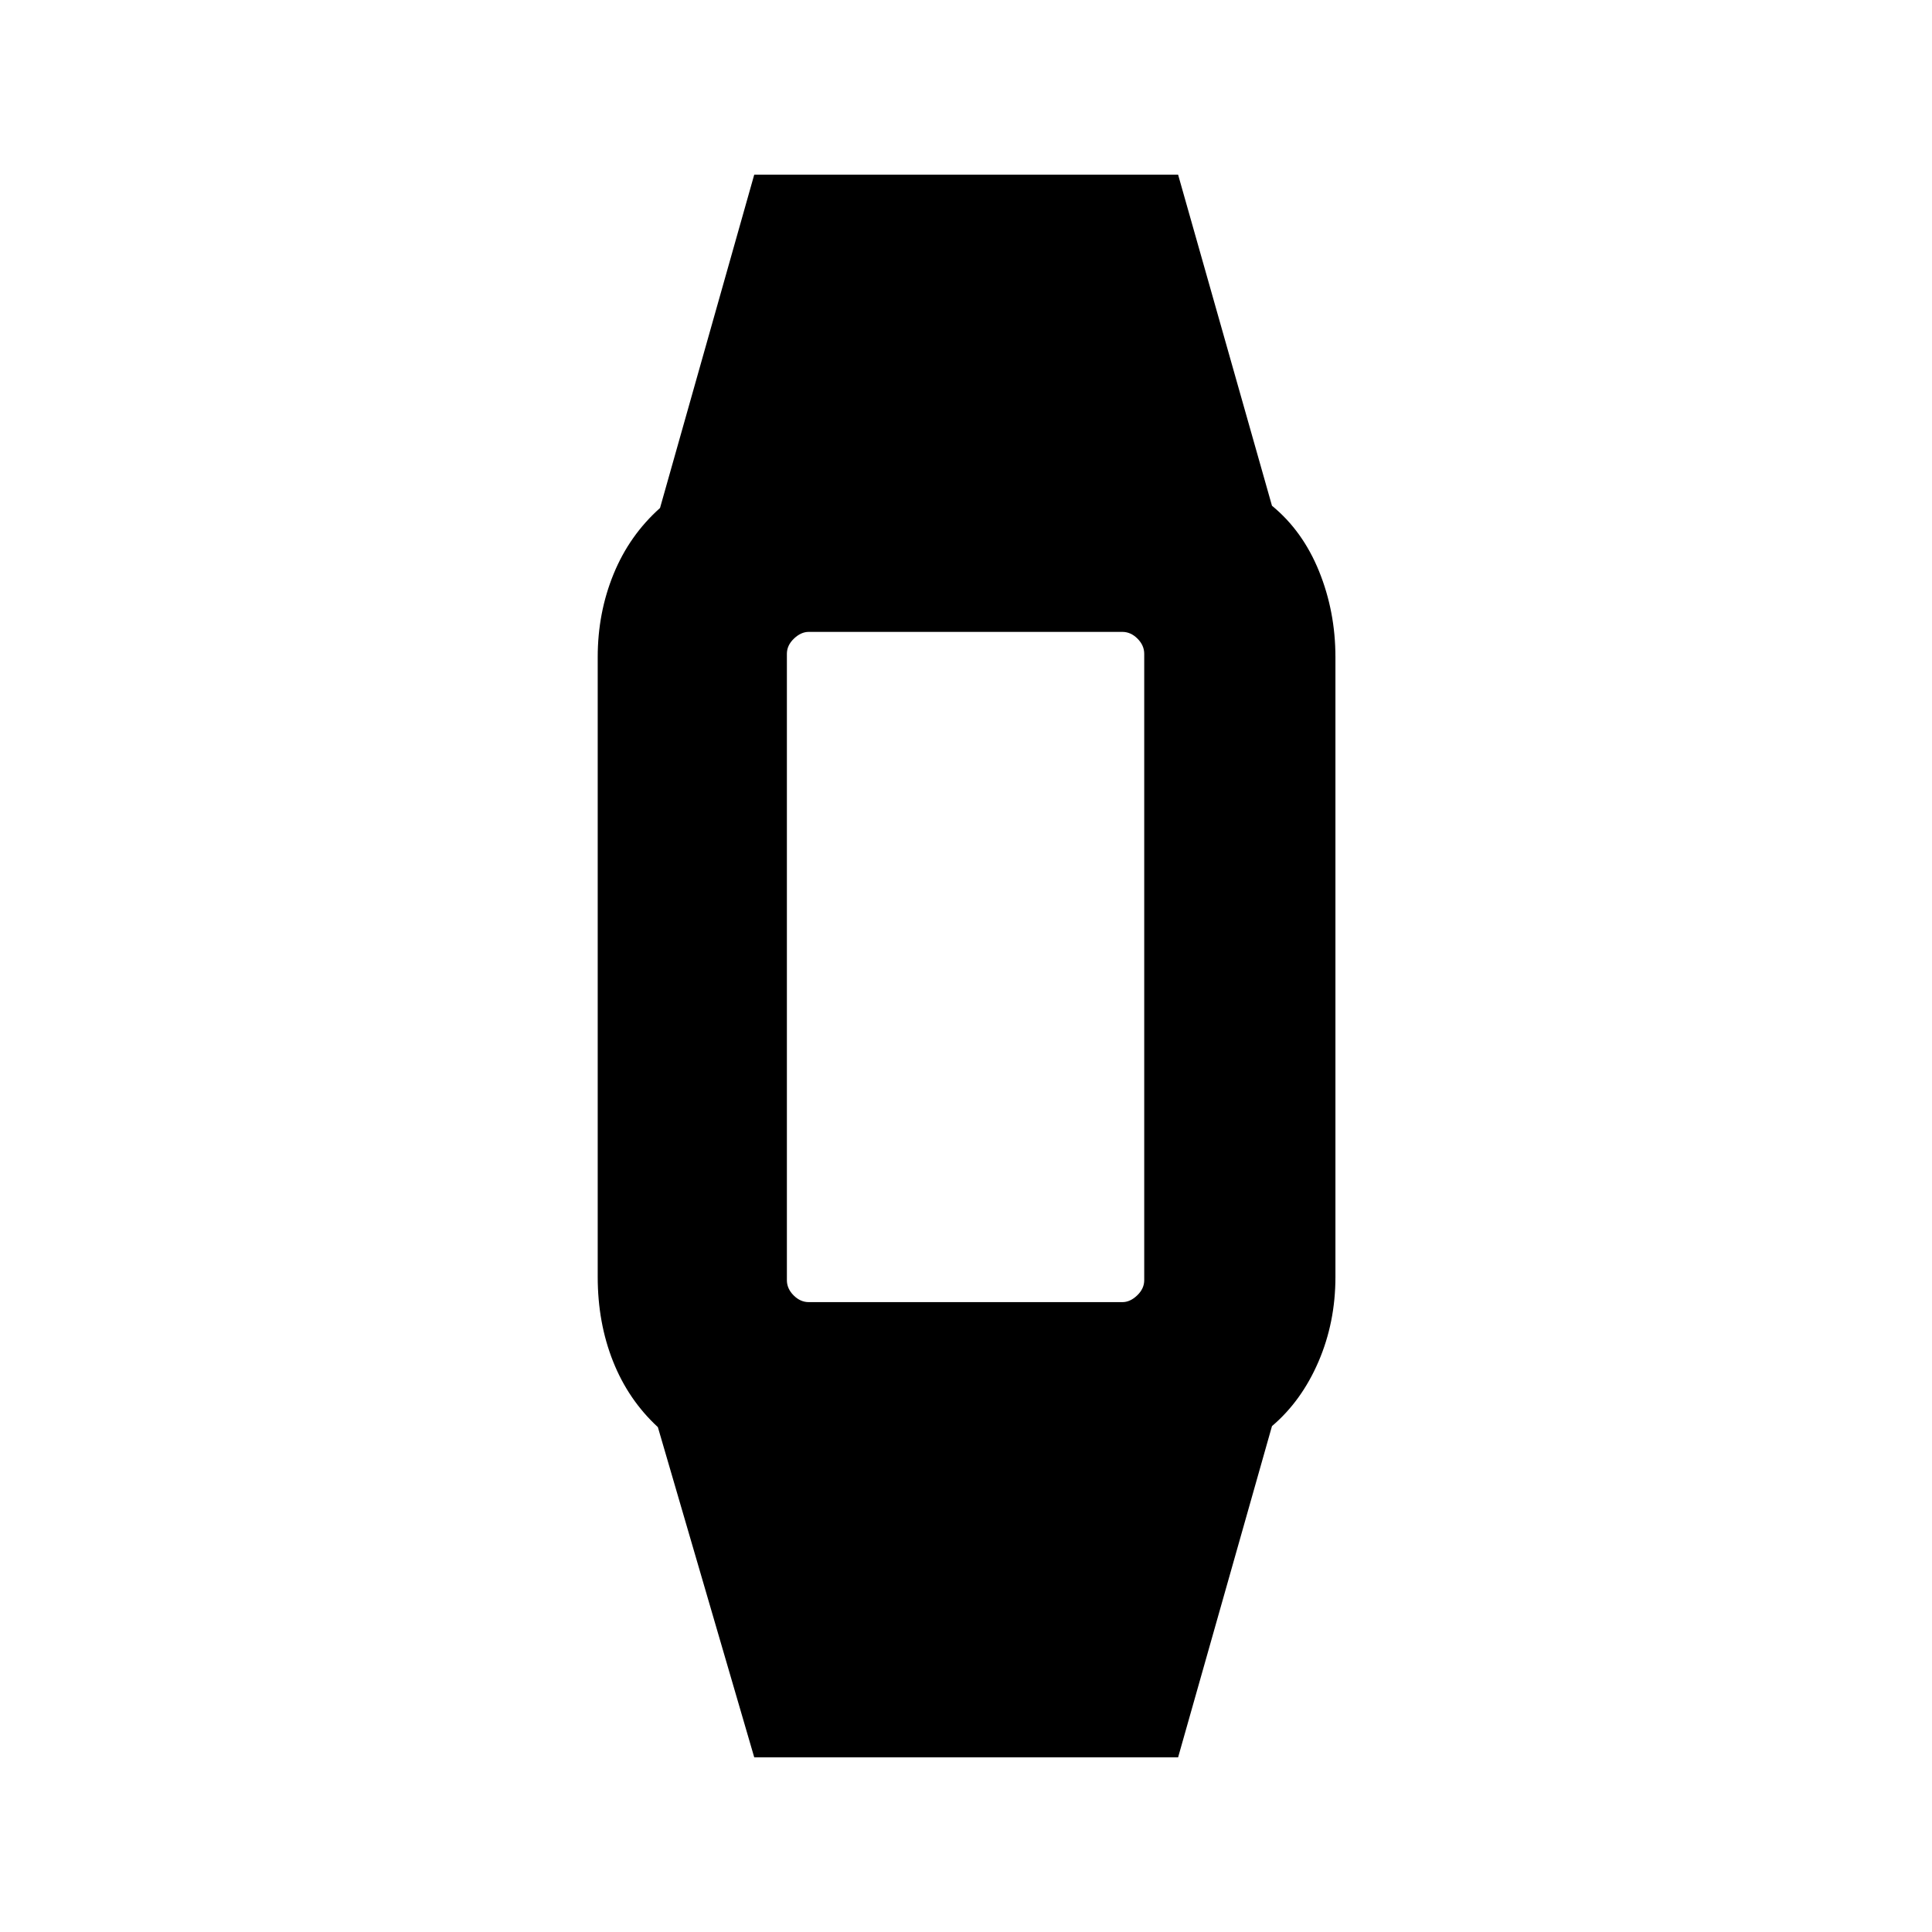<svg xmlns="http://www.w3.org/2000/svg" height="20" viewBox="0 -960 960 960" width="20"><path d="m374.78-86.78-47.89-164.09q-14.69-13.56-22.29-32.73-7.6-19.16-7.6-41.92v-307.96q0-22.01 7.88-41.27 7.88-19.25 23.08-32.82l46.82-165.65h210.61l46.65 164.52q15.26 12.5 23.4 32.57 8.13 20.07 8.13 42.65v307.96q0 22.58-8.42 42.11-8.41 19.54-23.11 32.04L585.39-86.78H374.78Zm27.11-226.2h155.8q3.88 0 7.37-3.35 3.5-3.35 3.5-7.54v-311.26q0-4.19-3.35-7.54-3.34-3.35-7.54-3.35h-155.8q-3.87 0-7.37 3.35t-3.5 7.54v311.26q0 4.19 3.35 7.54 3.35 3.35 7.54 3.35Z"/></svg>